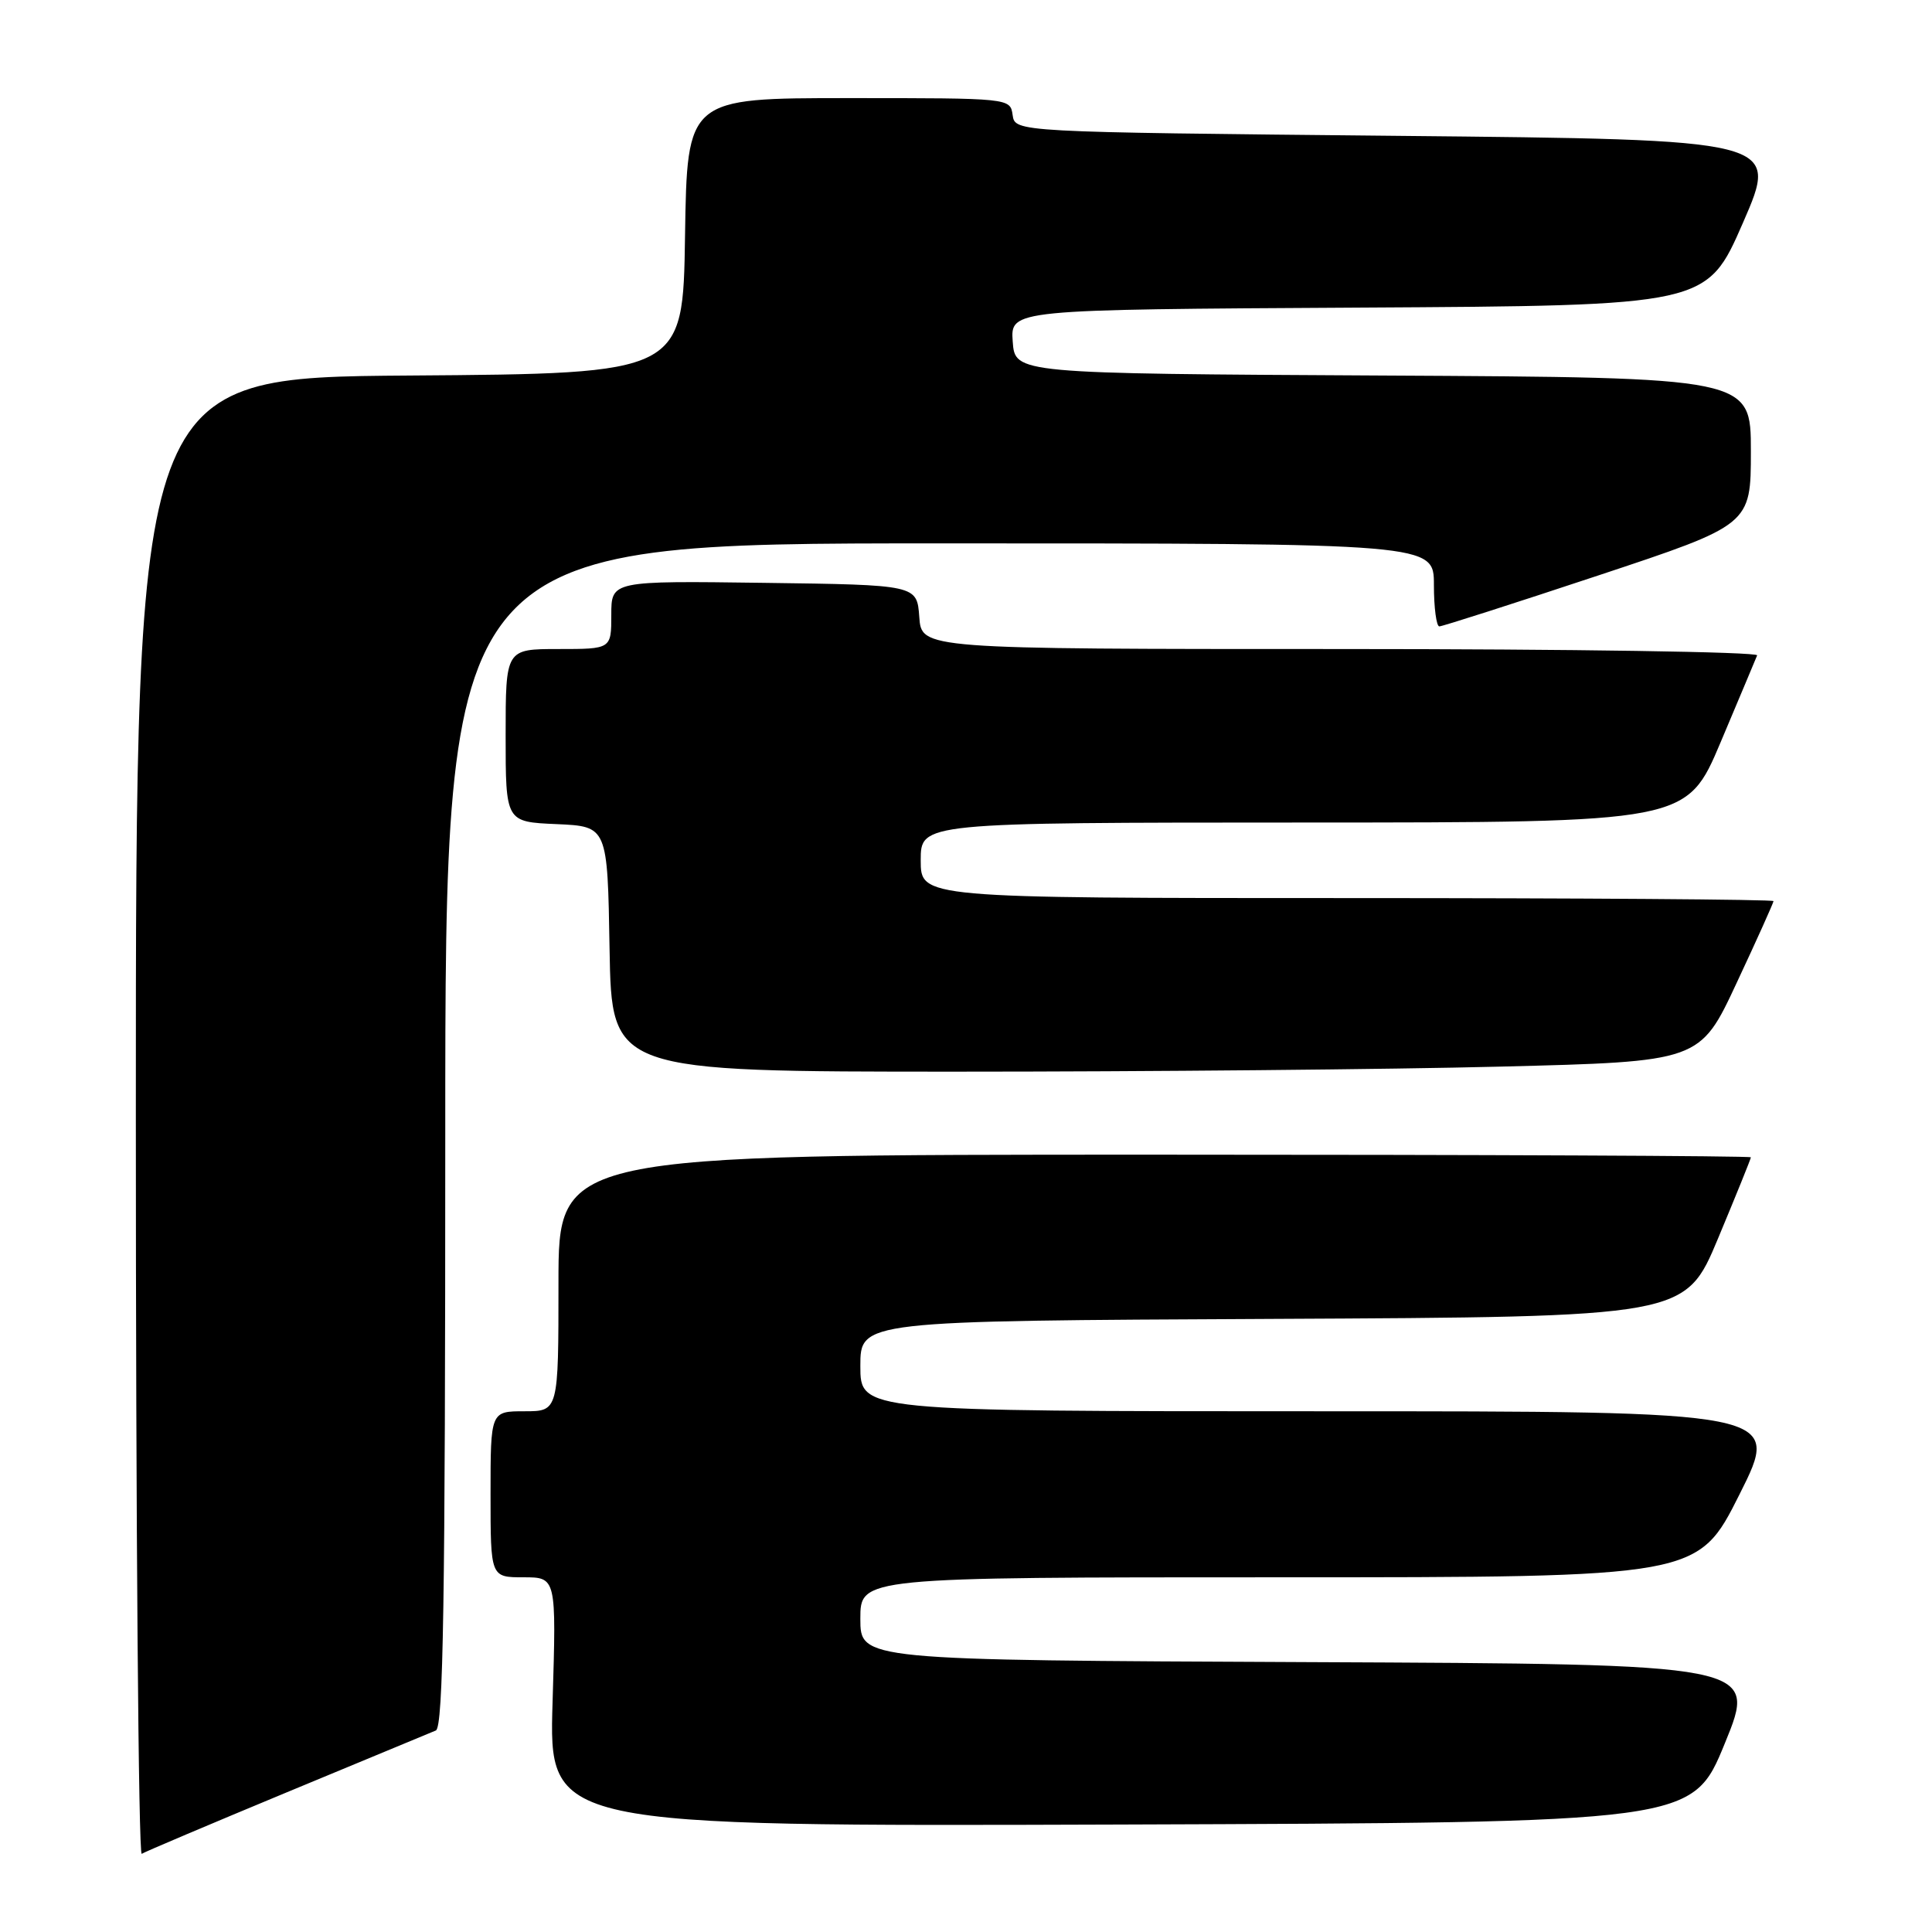 <?xml version="1.0" encoding="UTF-8" standalone="no"?>
<!DOCTYPE svg PUBLIC "-//W3C//DTD SVG 1.1//EN" "http://www.w3.org/Graphics/SVG/1.1/DTD/svg11.dtd" >
<svg xmlns="http://www.w3.org/2000/svg" xmlns:xlink="http://www.w3.org/1999/xlink" version="1.1" viewBox="0 0 256 256">
 <g >
 <path fill="currentColor"
d=" M 38.03 237.48 C 48.19 233.26 57.06 229.58 57.75 229.30 C 58.74 228.89 59.00 212.17 59.00 150.39 C 59.00 72.00 59.00 72.00 124.50 72.00 C 190.00 72.00 190.00 72.00 190.00 77.50 C 190.00 80.53 190.33 83.00 190.72 83.00 C 191.12 83.00 200.57 79.97 211.72 76.27 C 232.00 69.54 232.00 69.54 232.00 59.78 C 232.00 50.02 232.00 50.02 183.25 49.76 C 134.50 49.50 134.50 49.50 134.19 45.26 C 133.89 41.02 133.89 41.02 180.03 40.76 C 226.16 40.50 226.16 40.50 230.96 29.50 C 235.75 18.50 235.75 18.50 185.12 18.00 C 134.50 17.50 134.50 17.50 134.18 15.25 C 133.86 13.00 133.86 13.00 112.45 13.00 C 91.05 13.00 91.05 13.00 90.77 31.25 C 90.50 49.50 90.50 49.50 54.25 49.76 C 18.00 50.02 18.00 50.02 18.00 148.07 C 18.00 202.00 18.35 245.90 18.78 245.64 C 19.20 245.37 27.87 241.70 38.03 237.48 Z  M 228.55 231.00 C 232.85 220.50 232.85 220.50 173.42 220.24 C 114.00 219.98 114.00 219.98 114.00 214.49 C 114.00 209.00 114.00 209.00 169.49 209.00 C 224.98 209.00 224.98 209.00 230.50 198.00 C 236.02 187.00 236.02 187.00 175.01 187.00 C 114.00 187.00 114.00 187.00 114.00 181.01 C 114.00 175.02 114.00 175.02 168.65 174.76 C 223.30 174.50 223.30 174.50 227.65 164.10 C 230.04 158.37 232.00 153.54 232.00 153.35 C 232.00 153.16 196.45 153.00 153.00 153.00 C 74.00 153.00 74.00 153.00 74.00 170.00 C 74.00 187.00 74.00 187.00 69.50 187.00 C 65.00 187.00 65.00 187.00 65.00 198.00 C 65.00 209.00 65.00 209.00 69.36 209.00 C 73.72 209.00 73.72 209.00 73.22 225.51 C 72.72 242.01 72.72 242.01 148.48 241.76 C 224.25 241.50 224.25 241.50 228.55 231.00 Z  M 198.87 141.33 C 225.25 140.67 225.25 140.67 230.12 130.23 C 232.81 124.49 235.00 119.61 235.00 119.40 C 235.00 119.18 209.57 119.00 178.50 119.00 C 122.00 119.00 122.00 119.00 122.00 114.00 C 122.00 109.00 122.00 109.00 172.75 108.99 C 223.50 108.98 223.50 108.98 228.00 98.33 C 230.47 92.47 232.65 87.30 232.83 86.84 C 233.02 86.38 208.18 86.00 177.64 86.00 C 122.11 86.00 122.11 86.00 121.81 81.75 C 121.50 77.50 121.50 77.50 101.25 77.23 C 81.00 76.96 81.00 76.96 81.00 81.48 C 81.00 86.00 81.00 86.00 74.00 86.00 C 67.00 86.00 67.00 86.00 67.00 97.45 C 67.00 108.91 67.00 108.91 73.75 109.20 C 80.50 109.50 80.50 109.50 80.77 125.75 C 81.05 142.00 81.05 142.00 126.77 142.00 C 151.92 142.00 184.37 141.70 198.87 141.33 Z "/>
</g>
</svg>